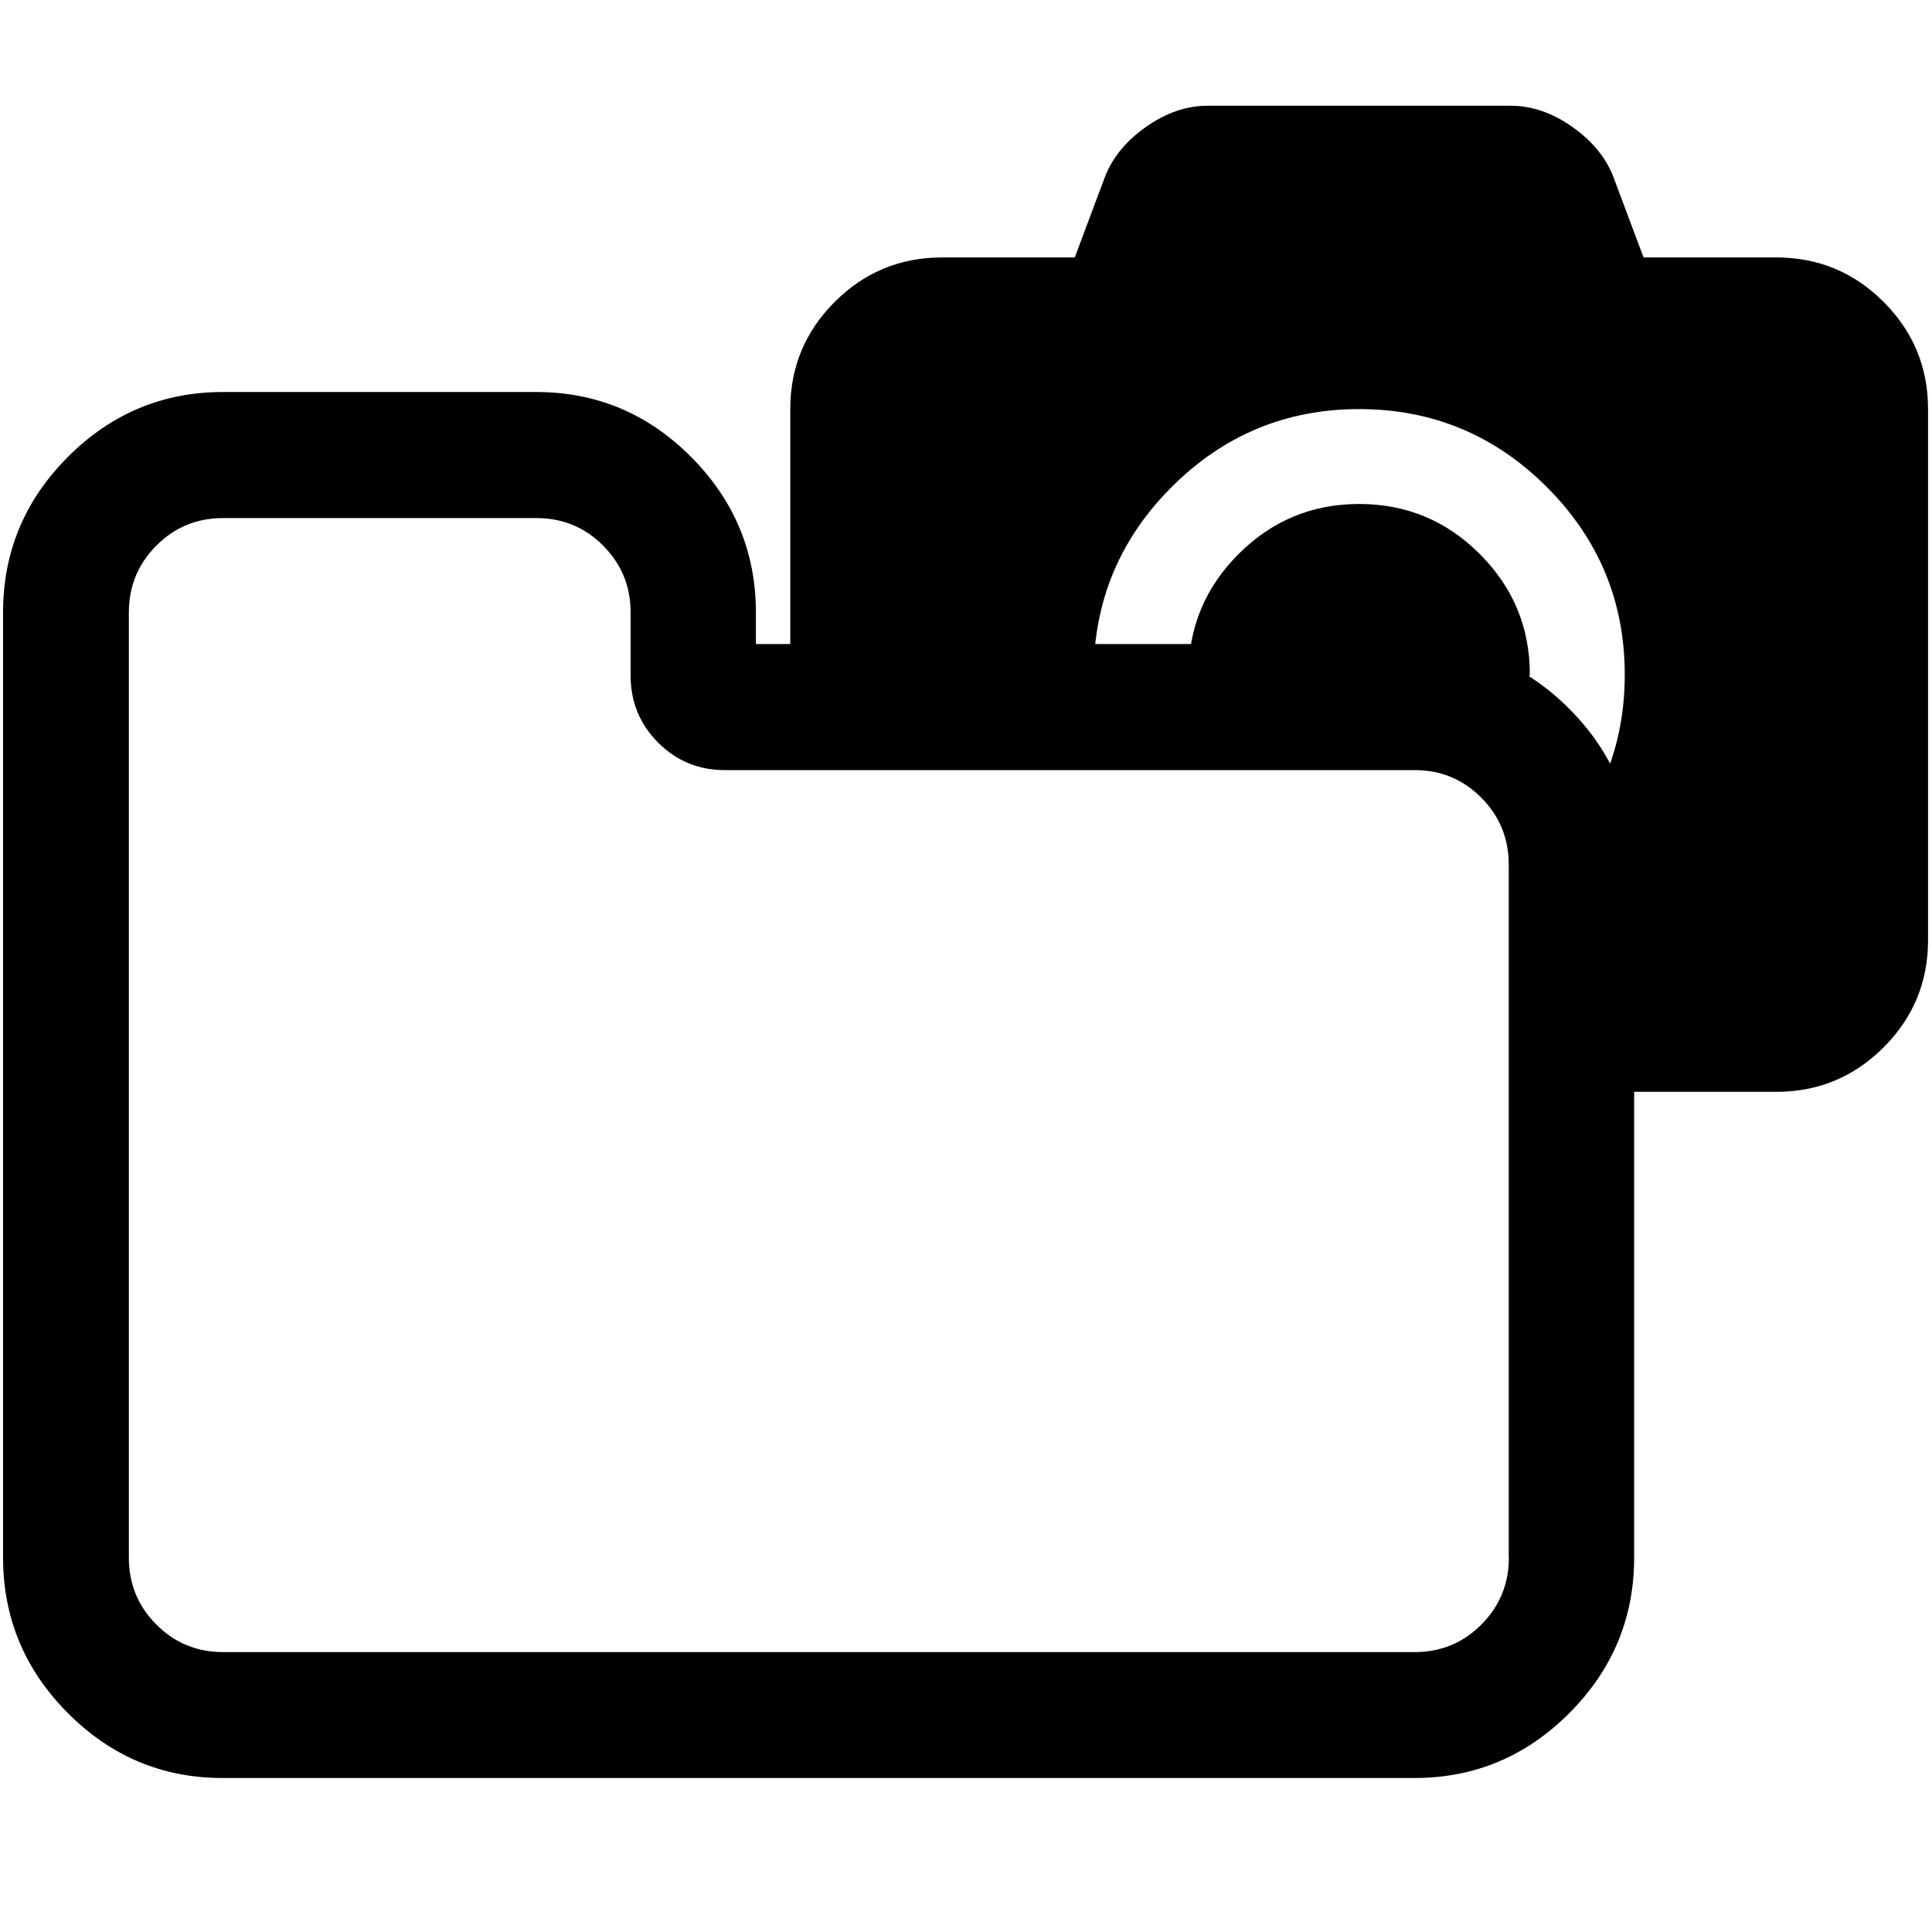 <?xml version="1.0" encoding="UTF-8" standalone="no"?>
<!--
  - @copyright Limbas GmbH <https://limbas.com>
  - @license https://opensource.org/licenses/GPL-2.0 GPL-2.0
  -
  - This program is free software; you can redistribute it and/or modify it under the terms of the GNU General Public License as published by the Free Software Foundation; either version 2 of the License, or (at your option) any later version.
  - This program is distributed in the hope that it will be useful, but WITHOUT ANY WARRANTY; without even the implied warranty of MERCHANTABILITY or FITNESS FOR A PARTICULAR PURPOSE. See the GNU General Public License for more details.
  -->

<!-- Created with Inkscape (http://www.inkscape.org/) -->

<svg
   xmlns:dc="http://purl.org/dc/elements/1.1/"
   xmlns:cc="http://creativecommons.org/ns#"
   xmlns:rdf="http://www.w3.org/1999/02/22-rdf-syntax-ns#"
   xmlns:svg="http://www.w3.org/2000/svg"
   xmlns="http://www.w3.org/2000/svg"
   xmlns:sodipodi="http://sodipodi.sourceforge.net/DTD/sodipodi-0.dtd"
   xmlns:inkscape="http://www.inkscape.org/namespaces/inkscape"
   width="32"
   height="32"
   viewBox="0 0 32 32"
   id="svg6063"
   version="1.1"
   inkscape:version="0.91 r13725"
   sodipodi:docname="folder_camera.svg">
  <defs
     id="defs6065" />
  <sodipodi:namedview
     id="base"
     pagecolor="#ffffff"
     bordercolor="#666666"
     borderopacity="1.0"
     inkscape:pageopacity="0.0"
     inkscape:pageshadow="2"
     inkscape:zoom="15.999999"
     inkscape:cx="14.955375"
     inkscape:cy="13.165452"
     inkscape:document-units="px"
     inkscape:current-layer="layer1"
     showgrid="true"
     units="px"
     inkscape:window-width="1920"
     inkscape:window-height="1007"
     inkscape:window-x="0"
     inkscape:window-y="0"
     inkscape:window-maximized="1">
    <inkscape:grid
       type="xygrid"
       id="grid6071"
       empspacing="4" />
  </sodipodi:namedview>
  <g
     inkscape:label="Ebene 1"
     inkscape:groupmode="layer"
     id="layer1"
     transform="translate(0,-1020.299)">
    <g
       id="g4136"
       transform="matrix(1.067,0,0,1.067,-1.023,-69.863)">
      <path
         sodipodi:nodetypes="sccccscscscccscsccssssccscsscscc"
         inkscape:connector-curvature="0"
         d="m 22.058,1029.531 c 0.73,0 1.354,0.259 1.872,0.777 0.518,0.518 0.777,1.142 0.777,1.872 -0.758,2.005 -4.618,0.893 -5.299,0 0,-0.73 0.259,-1.354 0.777,-1.872 0.518,-0.518 1.142,-0.777 1.872,-0.777 z m 2.912,5.561 c 0.806,-0.806 1.21,-1.777 1.21,-2.912 0,-1.135 -0.403,-2.105 -1.21,-2.912 -0.806,-0.806 -1.777,-1.21 -2.912,-1.21 -1.135,0 -2.105,0.403 -2.912,1.21 -0.806,0.806 -1.21,1.777 -1.21,2.912 l -4.71,0.341 0,-4.462 c 0,-0.65 0.23,-1.205 0.69,-1.665 0.46,-0.46 1.015,-0.69 1.665,-0.69 l 2.061,0 0.469,-1.251 c 0.116,-0.3 0.33,-0.56 0.639,-0.777 0.31,-0.218 0.627,-0.327 0.952,-0.327 l 4.71,0 c 0.325,0 0.642,0.109 0.952,0.327 0.31,0.218 0.523,0.477 0.639,0.777 l 0.469,1.251 2.061,0 c 0.65,0 1.205,0.23 1.665,0.69 0.46,0.46 0.69,1.015 0.69,1.665 l 0,8.242 c 0,0.65 -0.23,1.205 -0.69,1.665 -0.46,0.46 -1.015,0.69 -1.665,0.69 l -3.195,0 z"
         id="path4425" />
      <path
         inkscape:connector-curvature="0"
         d="m 24.379,1045.886 0,-10.757 q 0,-0.611 -0.426,-1.039 -0.426,-0.428 -1.034,-0.428 l -10.711,0 q -0.608,0 -1.034,-0.428 -0.426,-0.428 -0.426,-1.039 l 0,-0.978 q 0,-0.611 -0.426,-1.039 -0.426,-0.428 -1.034,-0.428 l -4.869,0 q -0.608,0 -1.034,0.428 -0.426,0.428 -0.426,1.039 l 0,14.669 q 0,0.611 0.426,1.039 0.426,0.428 1.034,0.428 l 18.502,0 q 0.608,0 1.034,-0.428 0.426,-0.428 0.426,-1.039 z m 1.947,-10.758 0,10.757 q 0,1.406 -1.005,2.414 -1.005,1.008 -2.404,1.009 l -18.502,0 q -1.4,0 -2.404,-1.009 -1.004,-1.009 -1.005,-2.414 l 0,-14.669 q 0,-1.406 1.005,-2.414 1.005,-1.008 2.404,-1.009 l 4.869,0 q 1.4,0 2.404,1.009 1.004,1.009 1.005,2.414 l 0,0.489 10.225,0 q 1.4,0 2.404,1.009 1.004,1.009 1.005,2.414 z"
         id="path4157" />
    </g>
  </g>
</svg>
